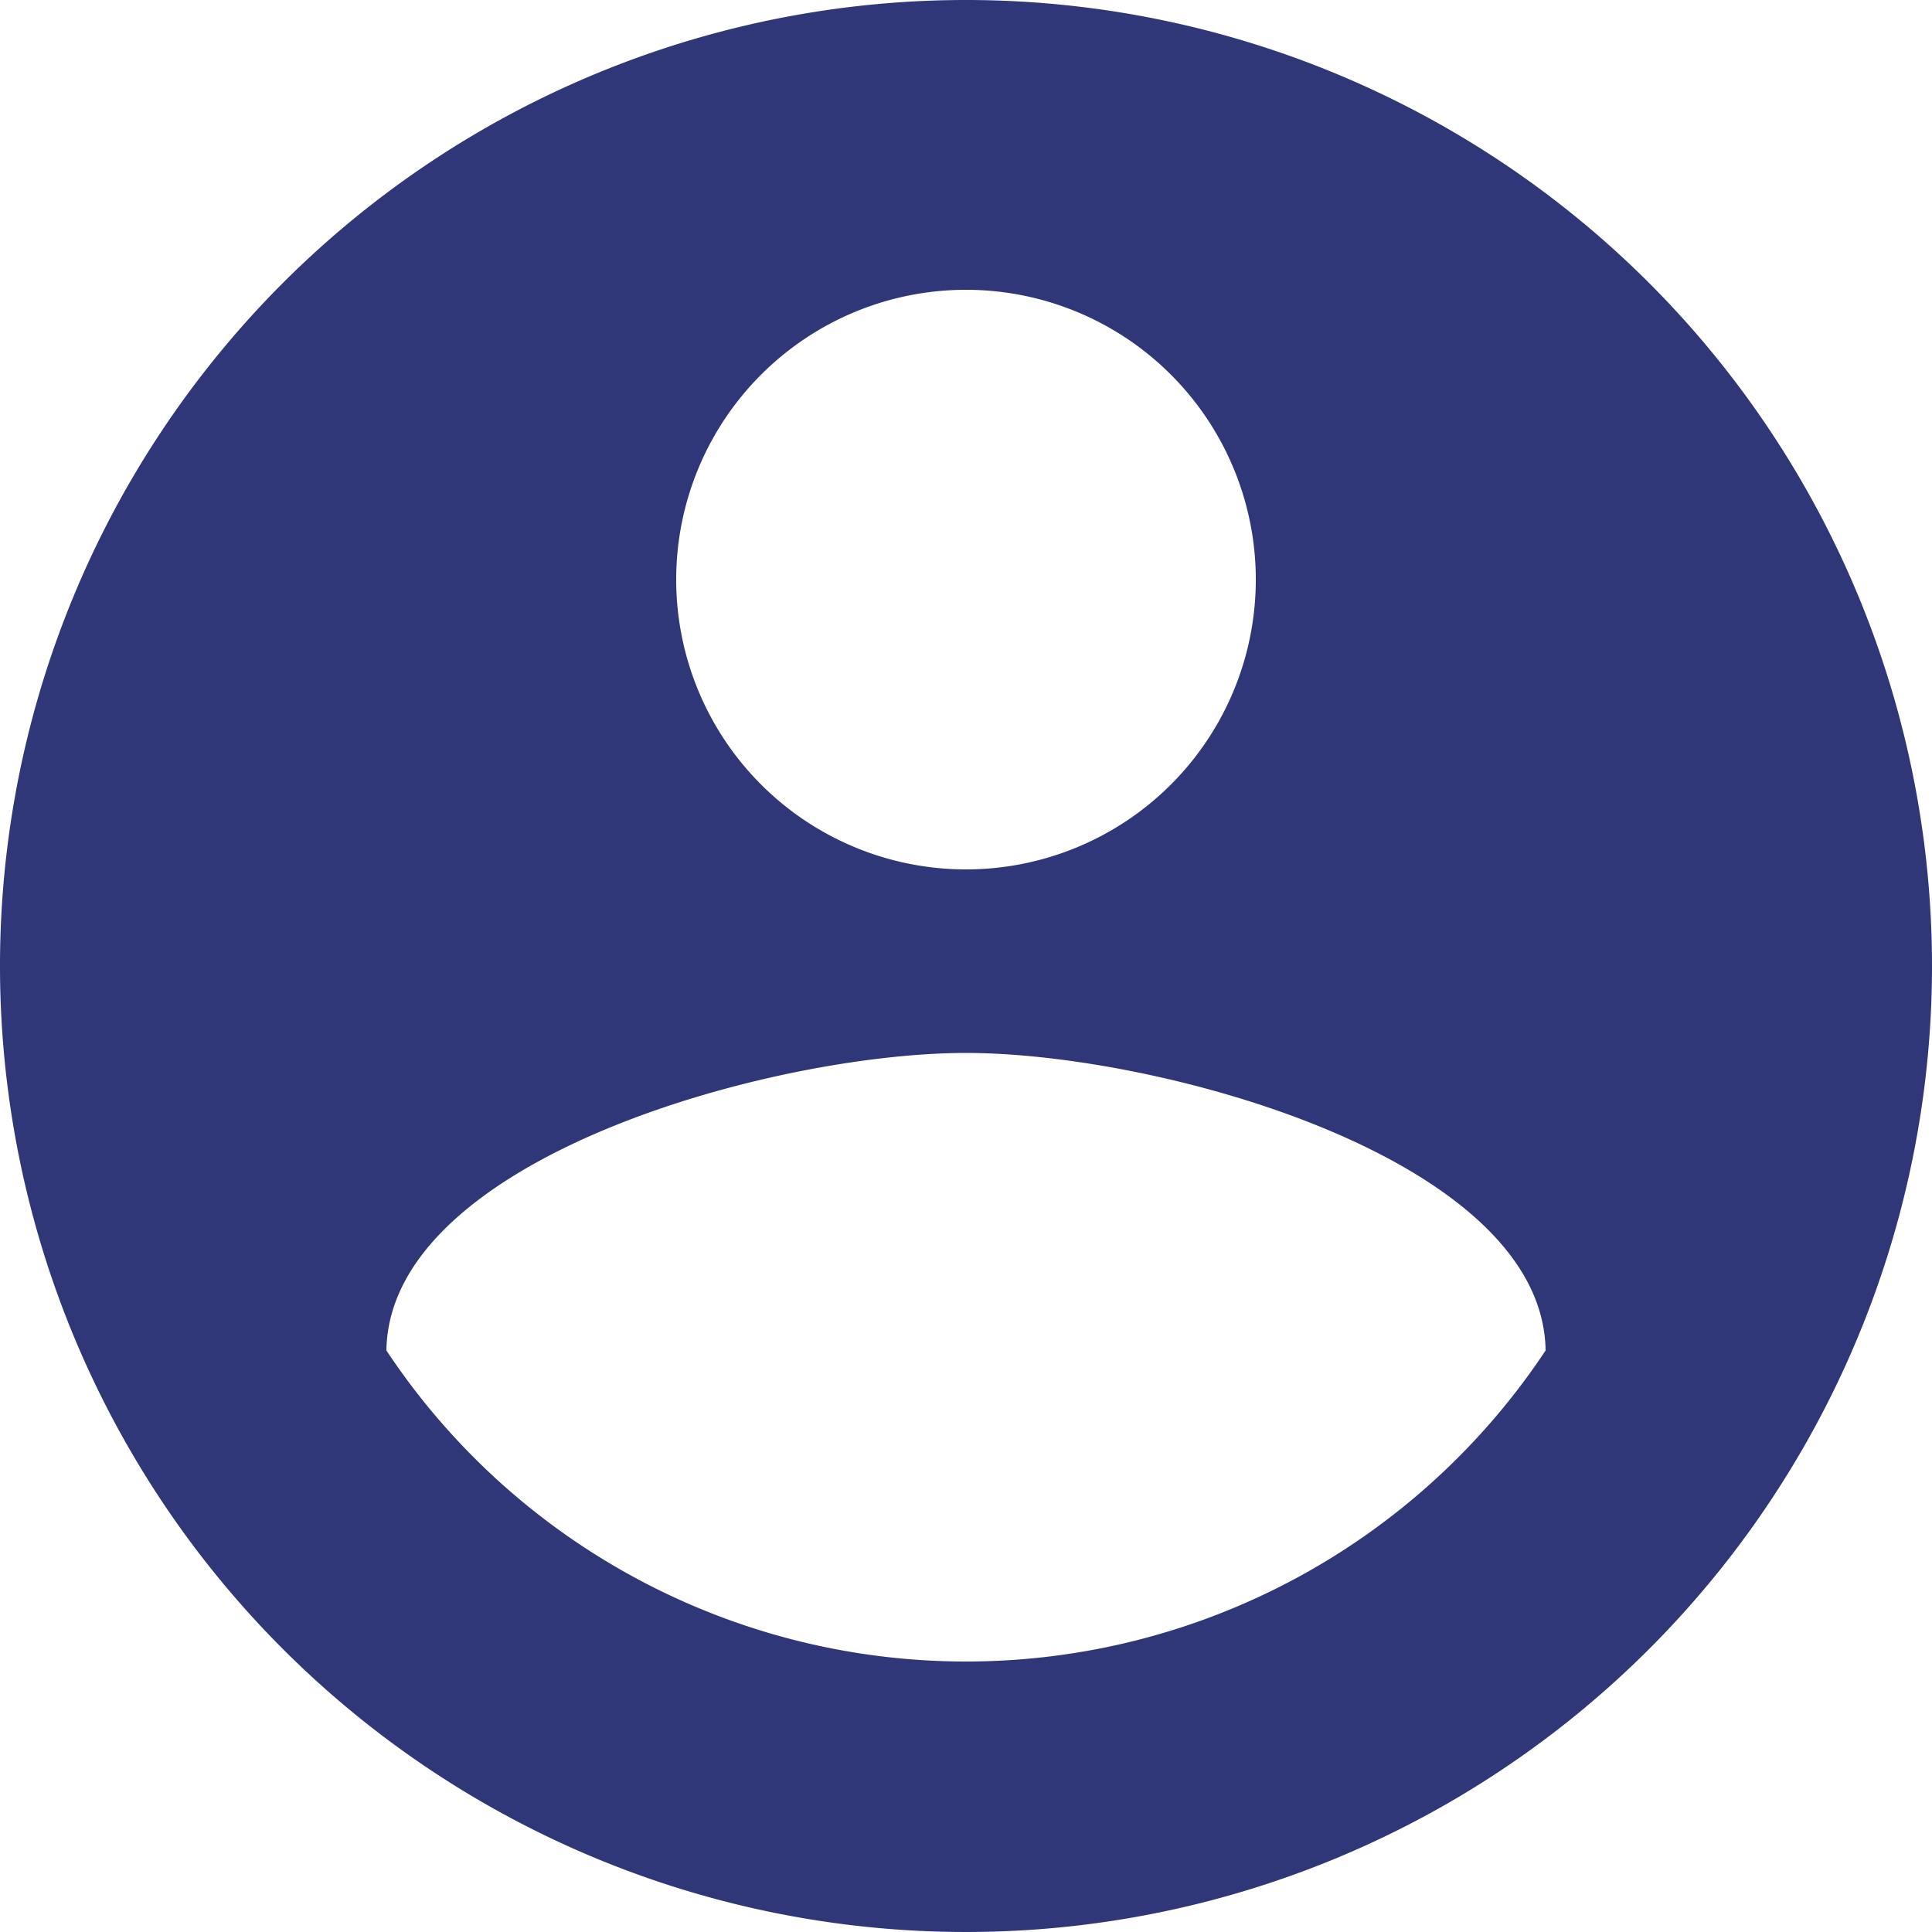 <svg xmlns="http://www.w3.org/2000/svg" width="20" height="20" viewBox="0 0 20 20">
  <g id="account_active" transform="translate(-2 -2)">
    <path id="Path_1694" data-name="Path 1694" d="M12,2A10,10,0,1,0,22,12,10,10,0,0,0,12,2Zm0,3A3,3,0,1,1,9,8,3,3,0,0,1,12,5Zm0,14.2a7.2,7.2,0,0,1-6-3.22c.03-1.99,4-3.08,6-3.08s5.97,1.09,6,3.08A7.2,7.2,0,0,1,12,19.2Z" fill="#303778"/>
  </g>
</svg>
